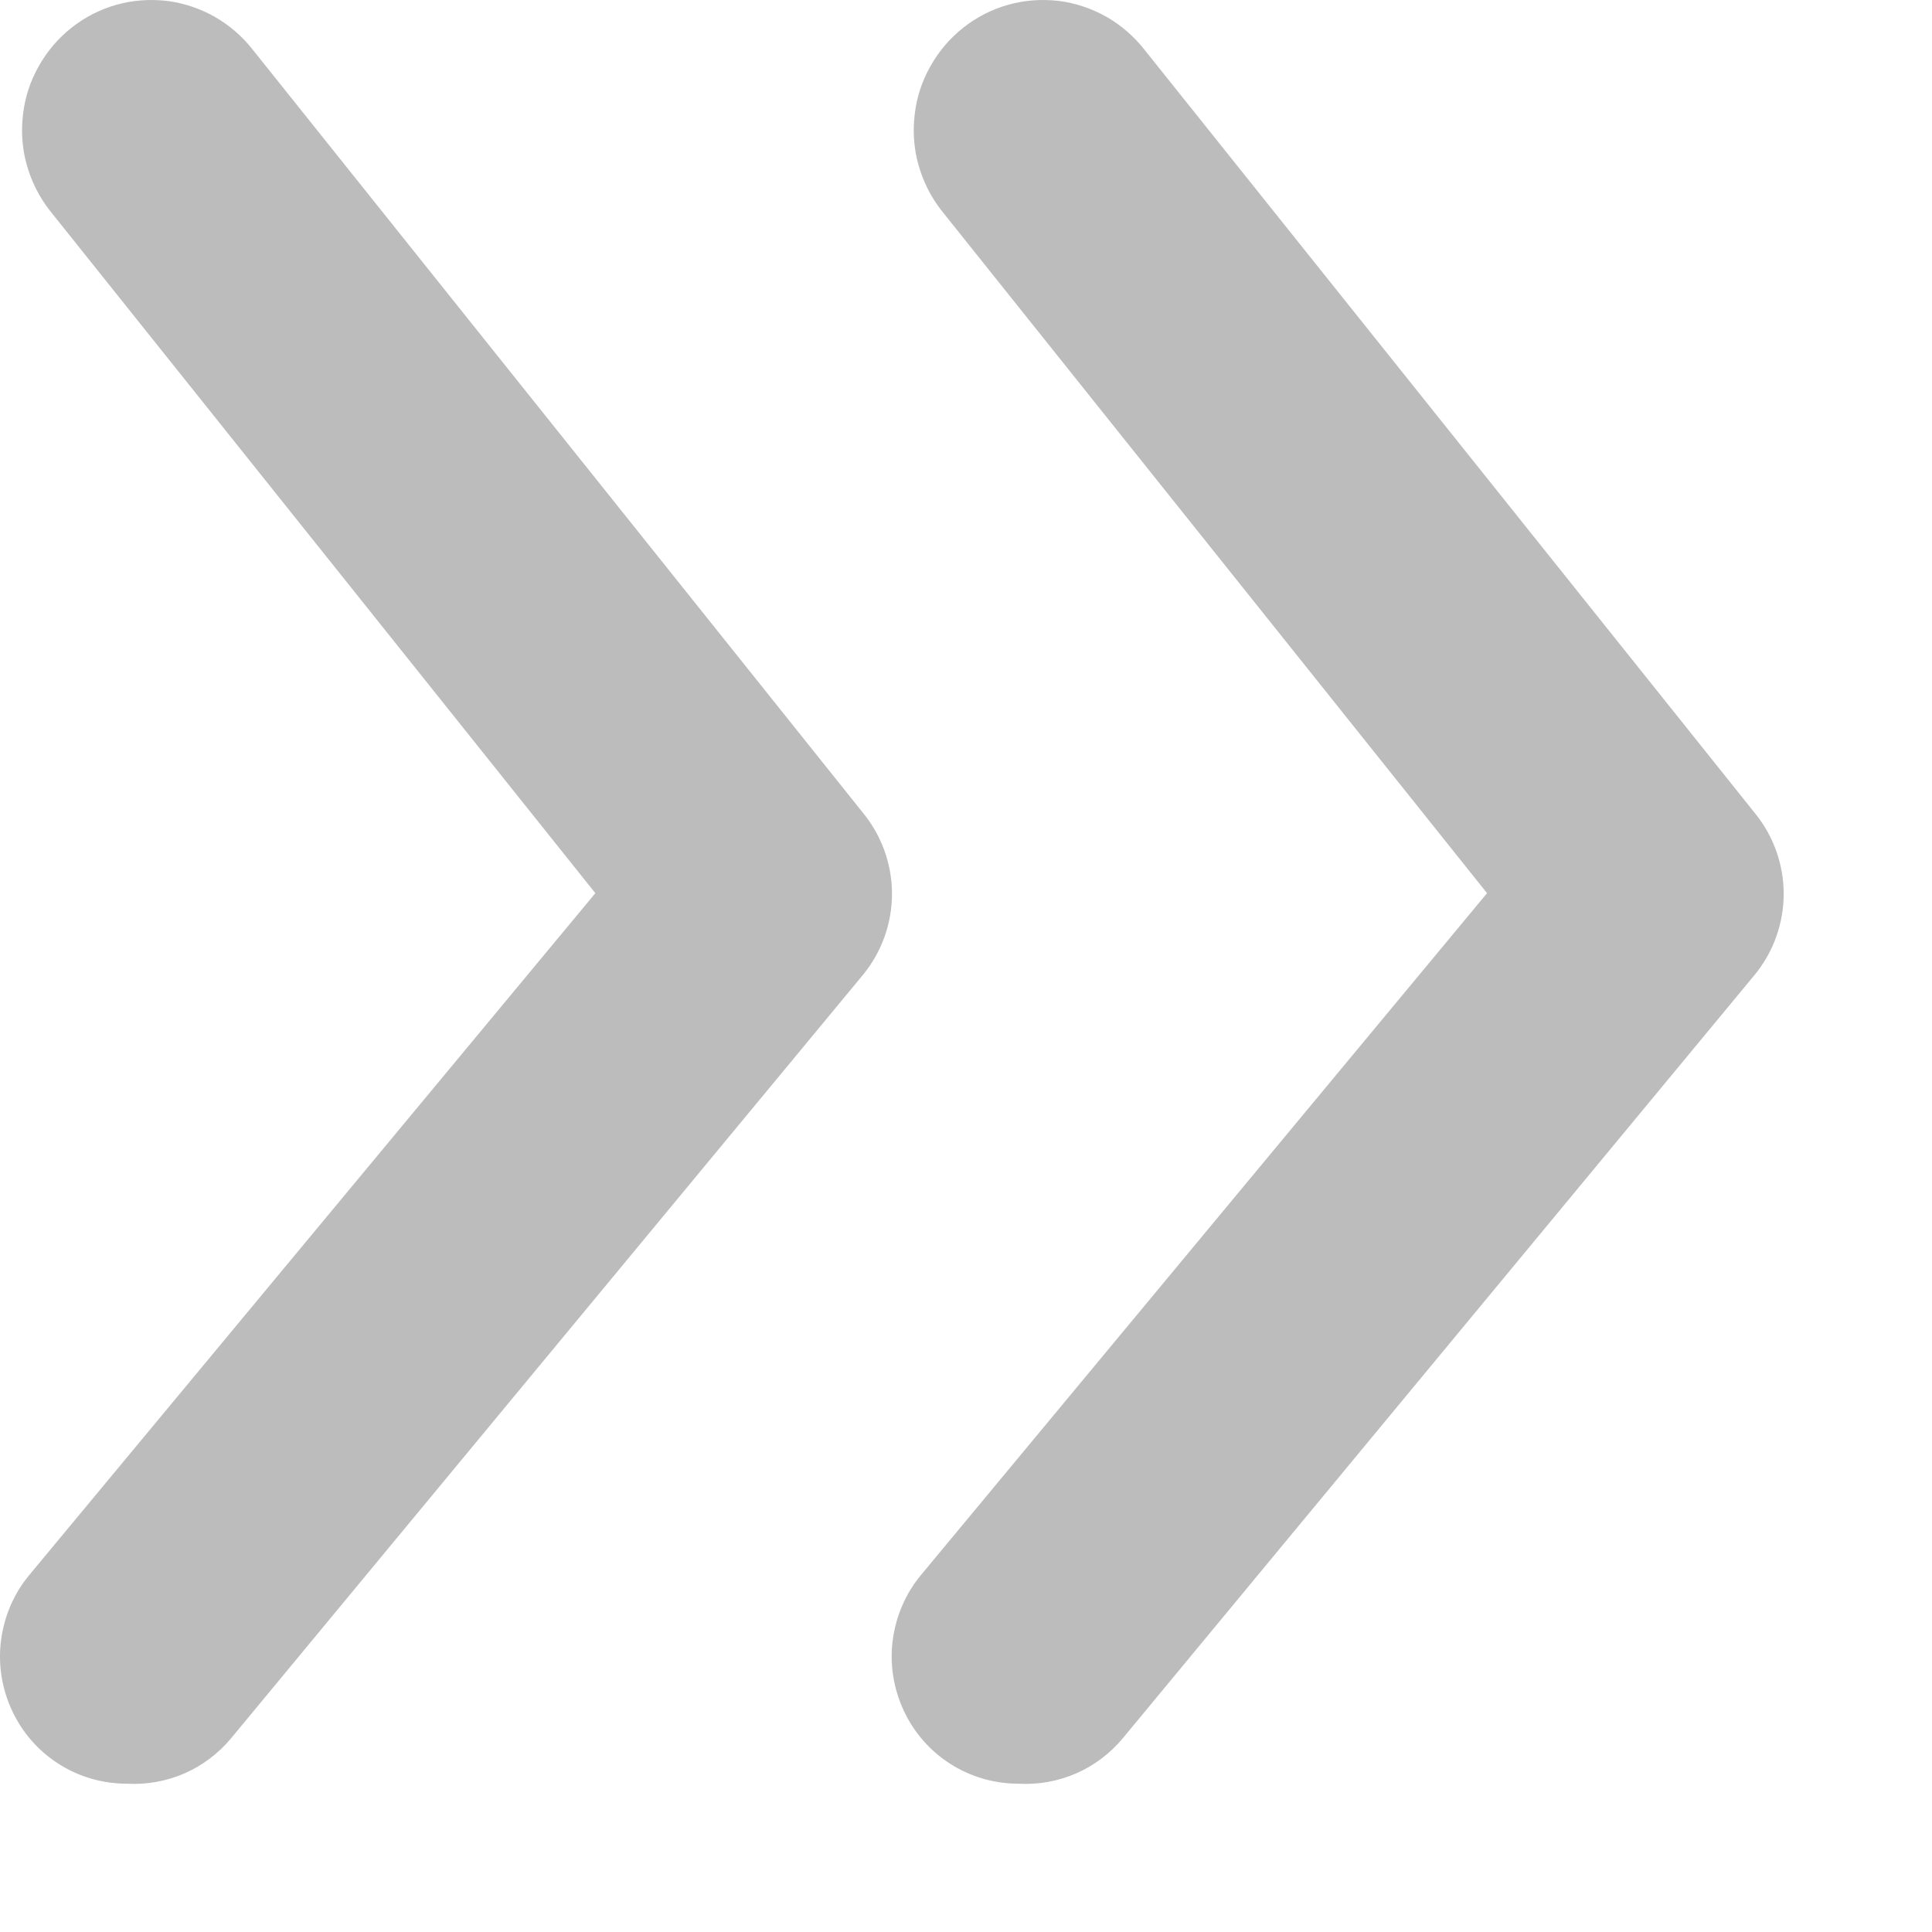 <svg width="13" height="13" viewBox="0 0 13 13" fill="none" xmlns="http://www.w3.org/2000/svg">
<path d="M6.852 12.002C6.69 12.002 6.531 11.956 6.395 11.869C6.258 11.782 6.149 11.657 6.081 11.51C6.012 11.362 5.986 11.198 6.007 11.037C6.028 10.876 6.093 10.723 6.197 10.598L10.006 6.01L6.333 1.414C6.263 1.324 6.211 1.22 6.18 1.109C6.149 0.999 6.141 0.883 6.155 0.769C6.168 0.655 6.204 0.545 6.261 0.445C6.317 0.345 6.392 0.257 6.482 0.186C6.572 0.115 6.674 0.063 6.784 0.032C6.894 0.001 7.009 -0.007 7.123 0.006C7.236 0.02 7.345 0.057 7.445 0.113C7.544 0.17 7.631 0.245 7.702 0.336L11.808 5.471C11.933 5.624 12.002 5.816 12.002 6.015C12.002 6.213 11.933 6.405 11.808 6.558L7.557 11.694C7.472 11.797 7.364 11.879 7.241 11.933C7.118 11.986 6.985 12.01 6.852 12.002Z" fill="#BCBCBC"/>
<path d="M0.852 12.002C0.69 12.002 0.531 11.956 0.395 11.869C0.258 11.782 0.149 11.657 0.081 11.51C0.012 11.362 -0.014 11.198 0.007 11.037C0.028 10.876 0.093 10.723 0.197 10.598L4.006 6.01L0.333 1.414C0.263 1.324 0.211 1.22 0.18 1.109C0.149 0.999 0.141 0.883 0.155 0.769C0.168 0.655 0.204 0.545 0.261 0.445C0.317 0.345 0.392 0.257 0.482 0.186C0.572 0.115 0.674 0.063 0.784 0.032C0.894 0.001 1.009 -0.007 1.123 0.006C1.236 0.02 1.345 0.057 1.445 0.113C1.544 0.17 1.631 0.245 1.702 0.336L5.808 5.471C5.933 5.624 6.002 5.816 6.002 6.015C6.002 6.213 5.933 6.405 5.808 6.558L1.557 11.694C1.472 11.797 1.364 11.879 1.241 11.933C1.118 11.986 0.985 12.01 0.852 12.002Z" fill="#BCBCBC"/>
</svg>
